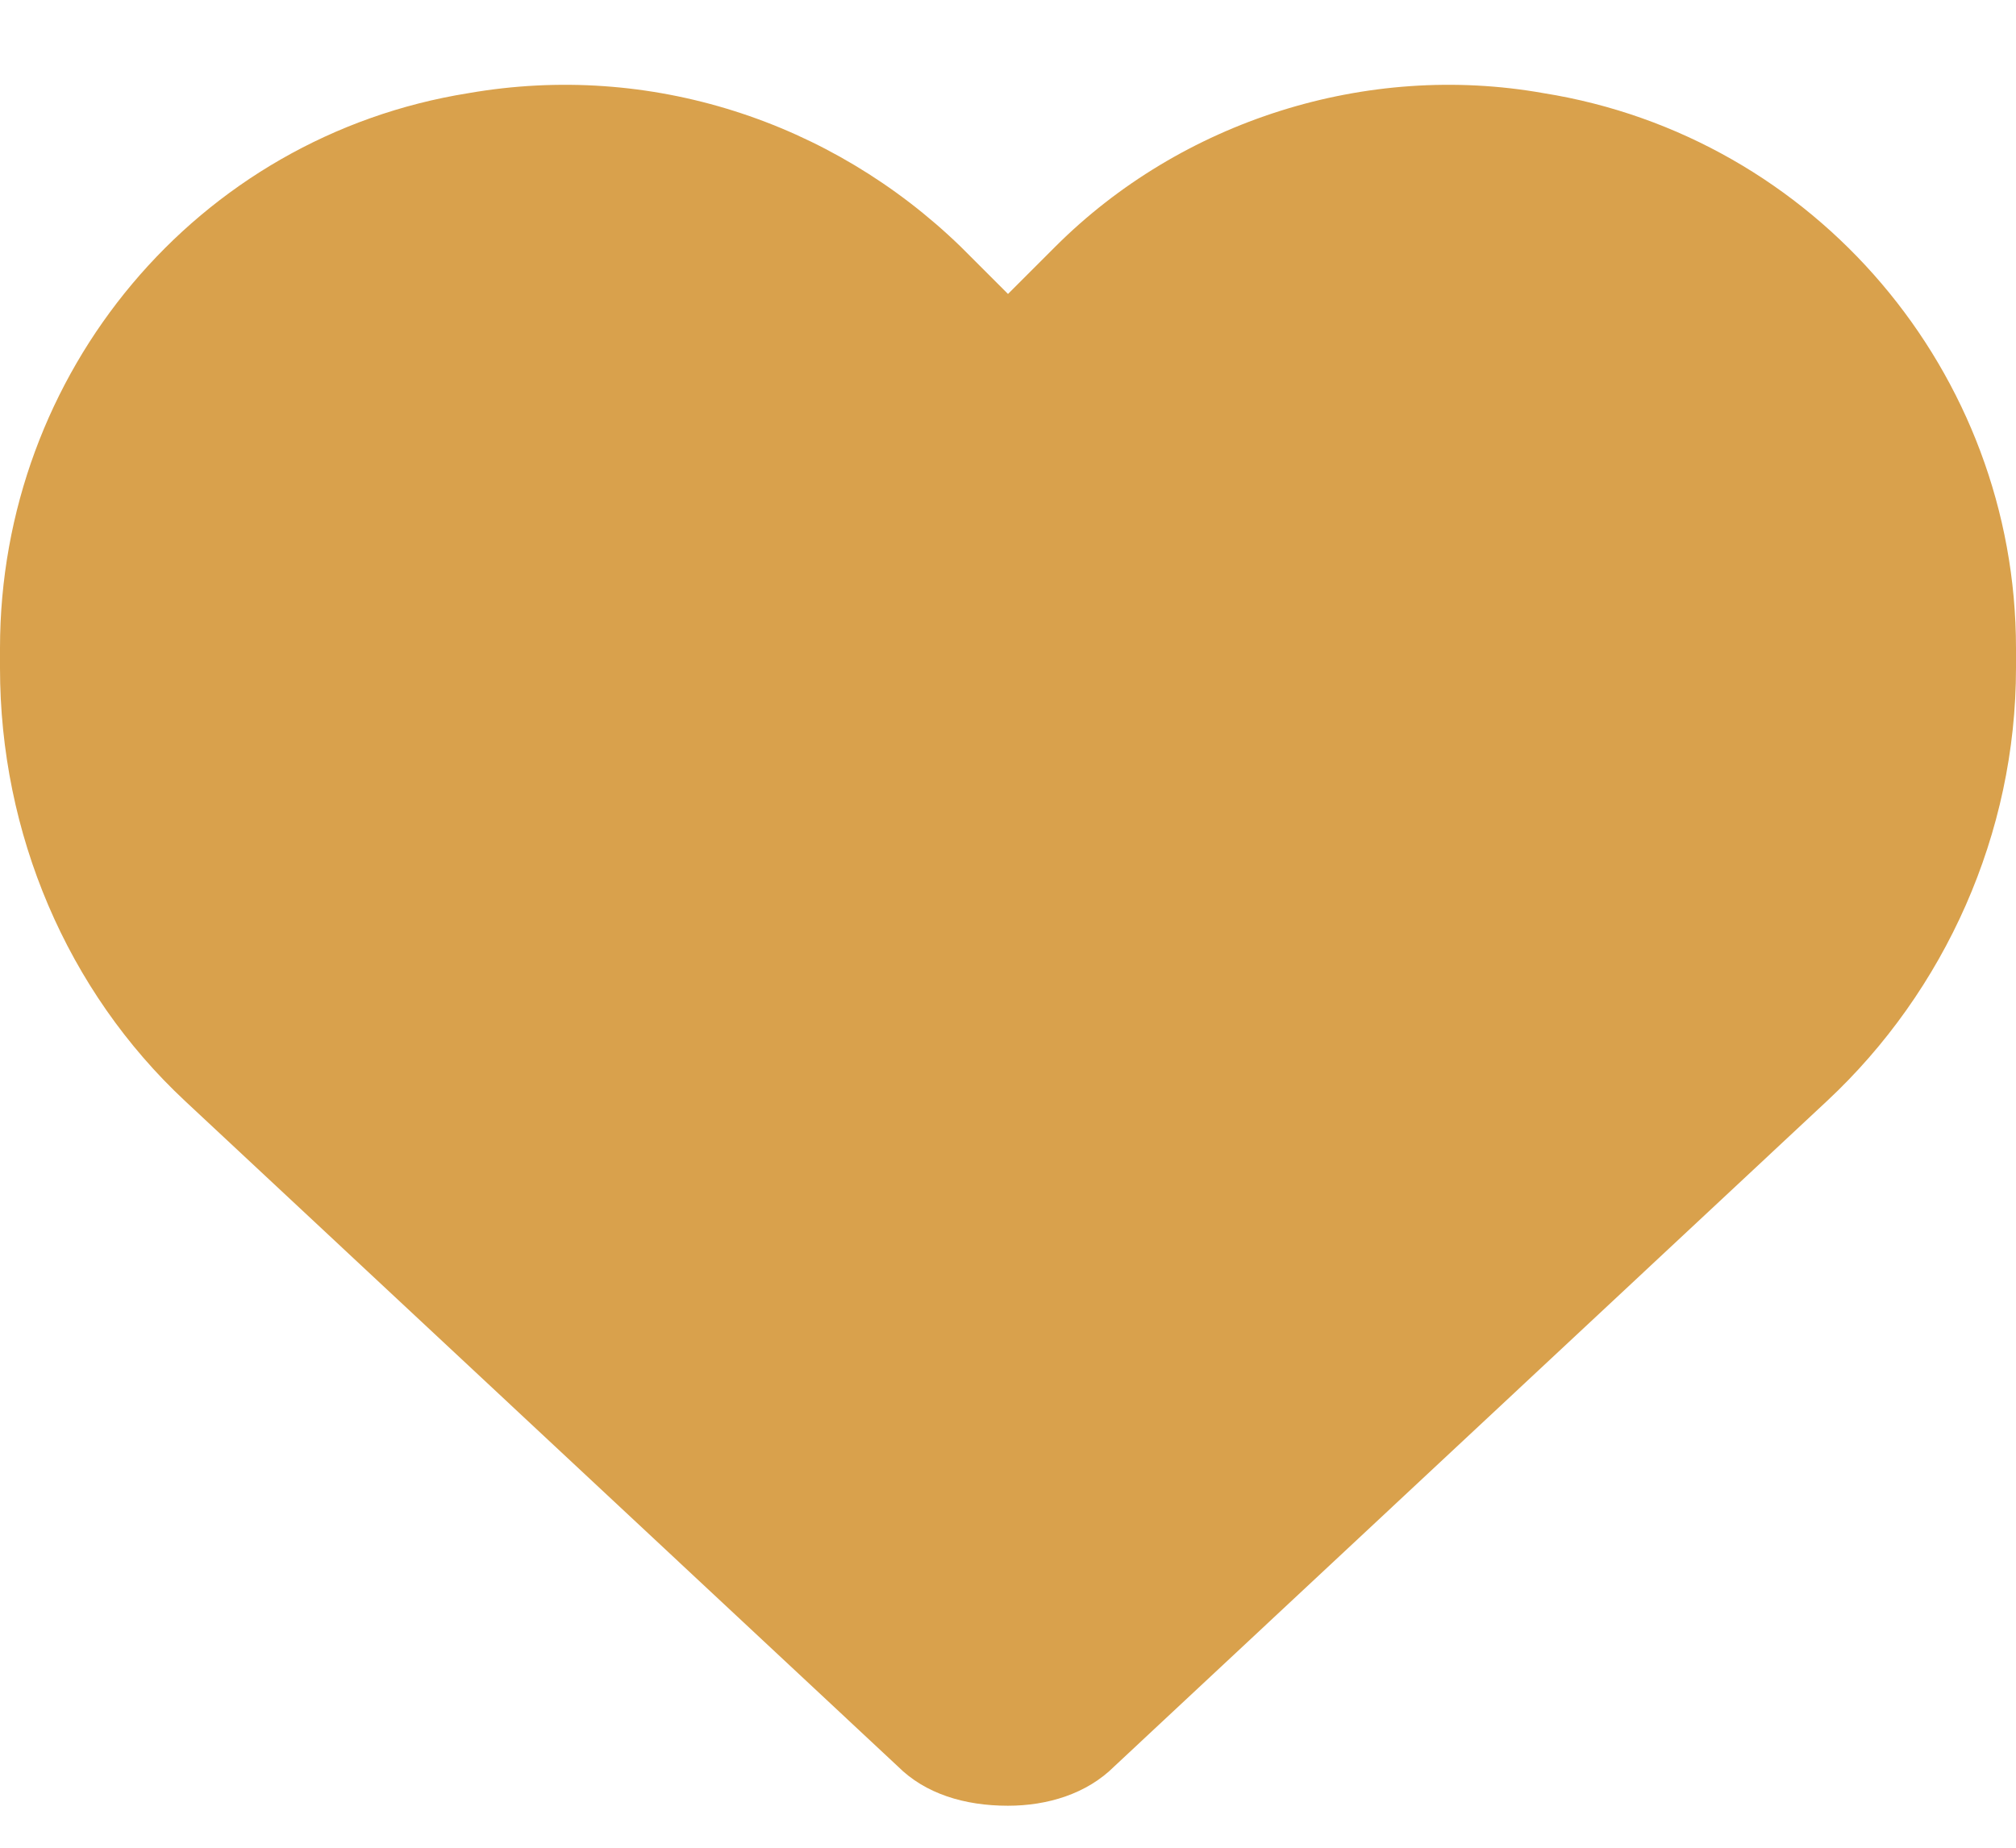 <svg width="24" height="22" viewBox="0 0 24 22" fill="none" xmlns="http://www.w3.org/2000/svg">
<path d="M2.203 13.109C0.797 11.797 0 9.922 0 7.953V7.719C0 4.438 2.344 1.625 5.578 1.109C7.734 0.734 9.891 1.438 11.438 2.938L12 3.5L12.562 2.938C14.062 1.438 16.266 0.734 18.375 1.109C21.609 1.625 24 4.438 24 7.719V7.953C24 9.922 23.156 11.797 21.75 13.109L13.266 21.031C12.938 21.359 12.469 21.5 12 21.5C11.484 21.5 11.016 21.359 10.688 21.031L2.203 13.109Z" fill="#D9A14C"/>
</svg>

